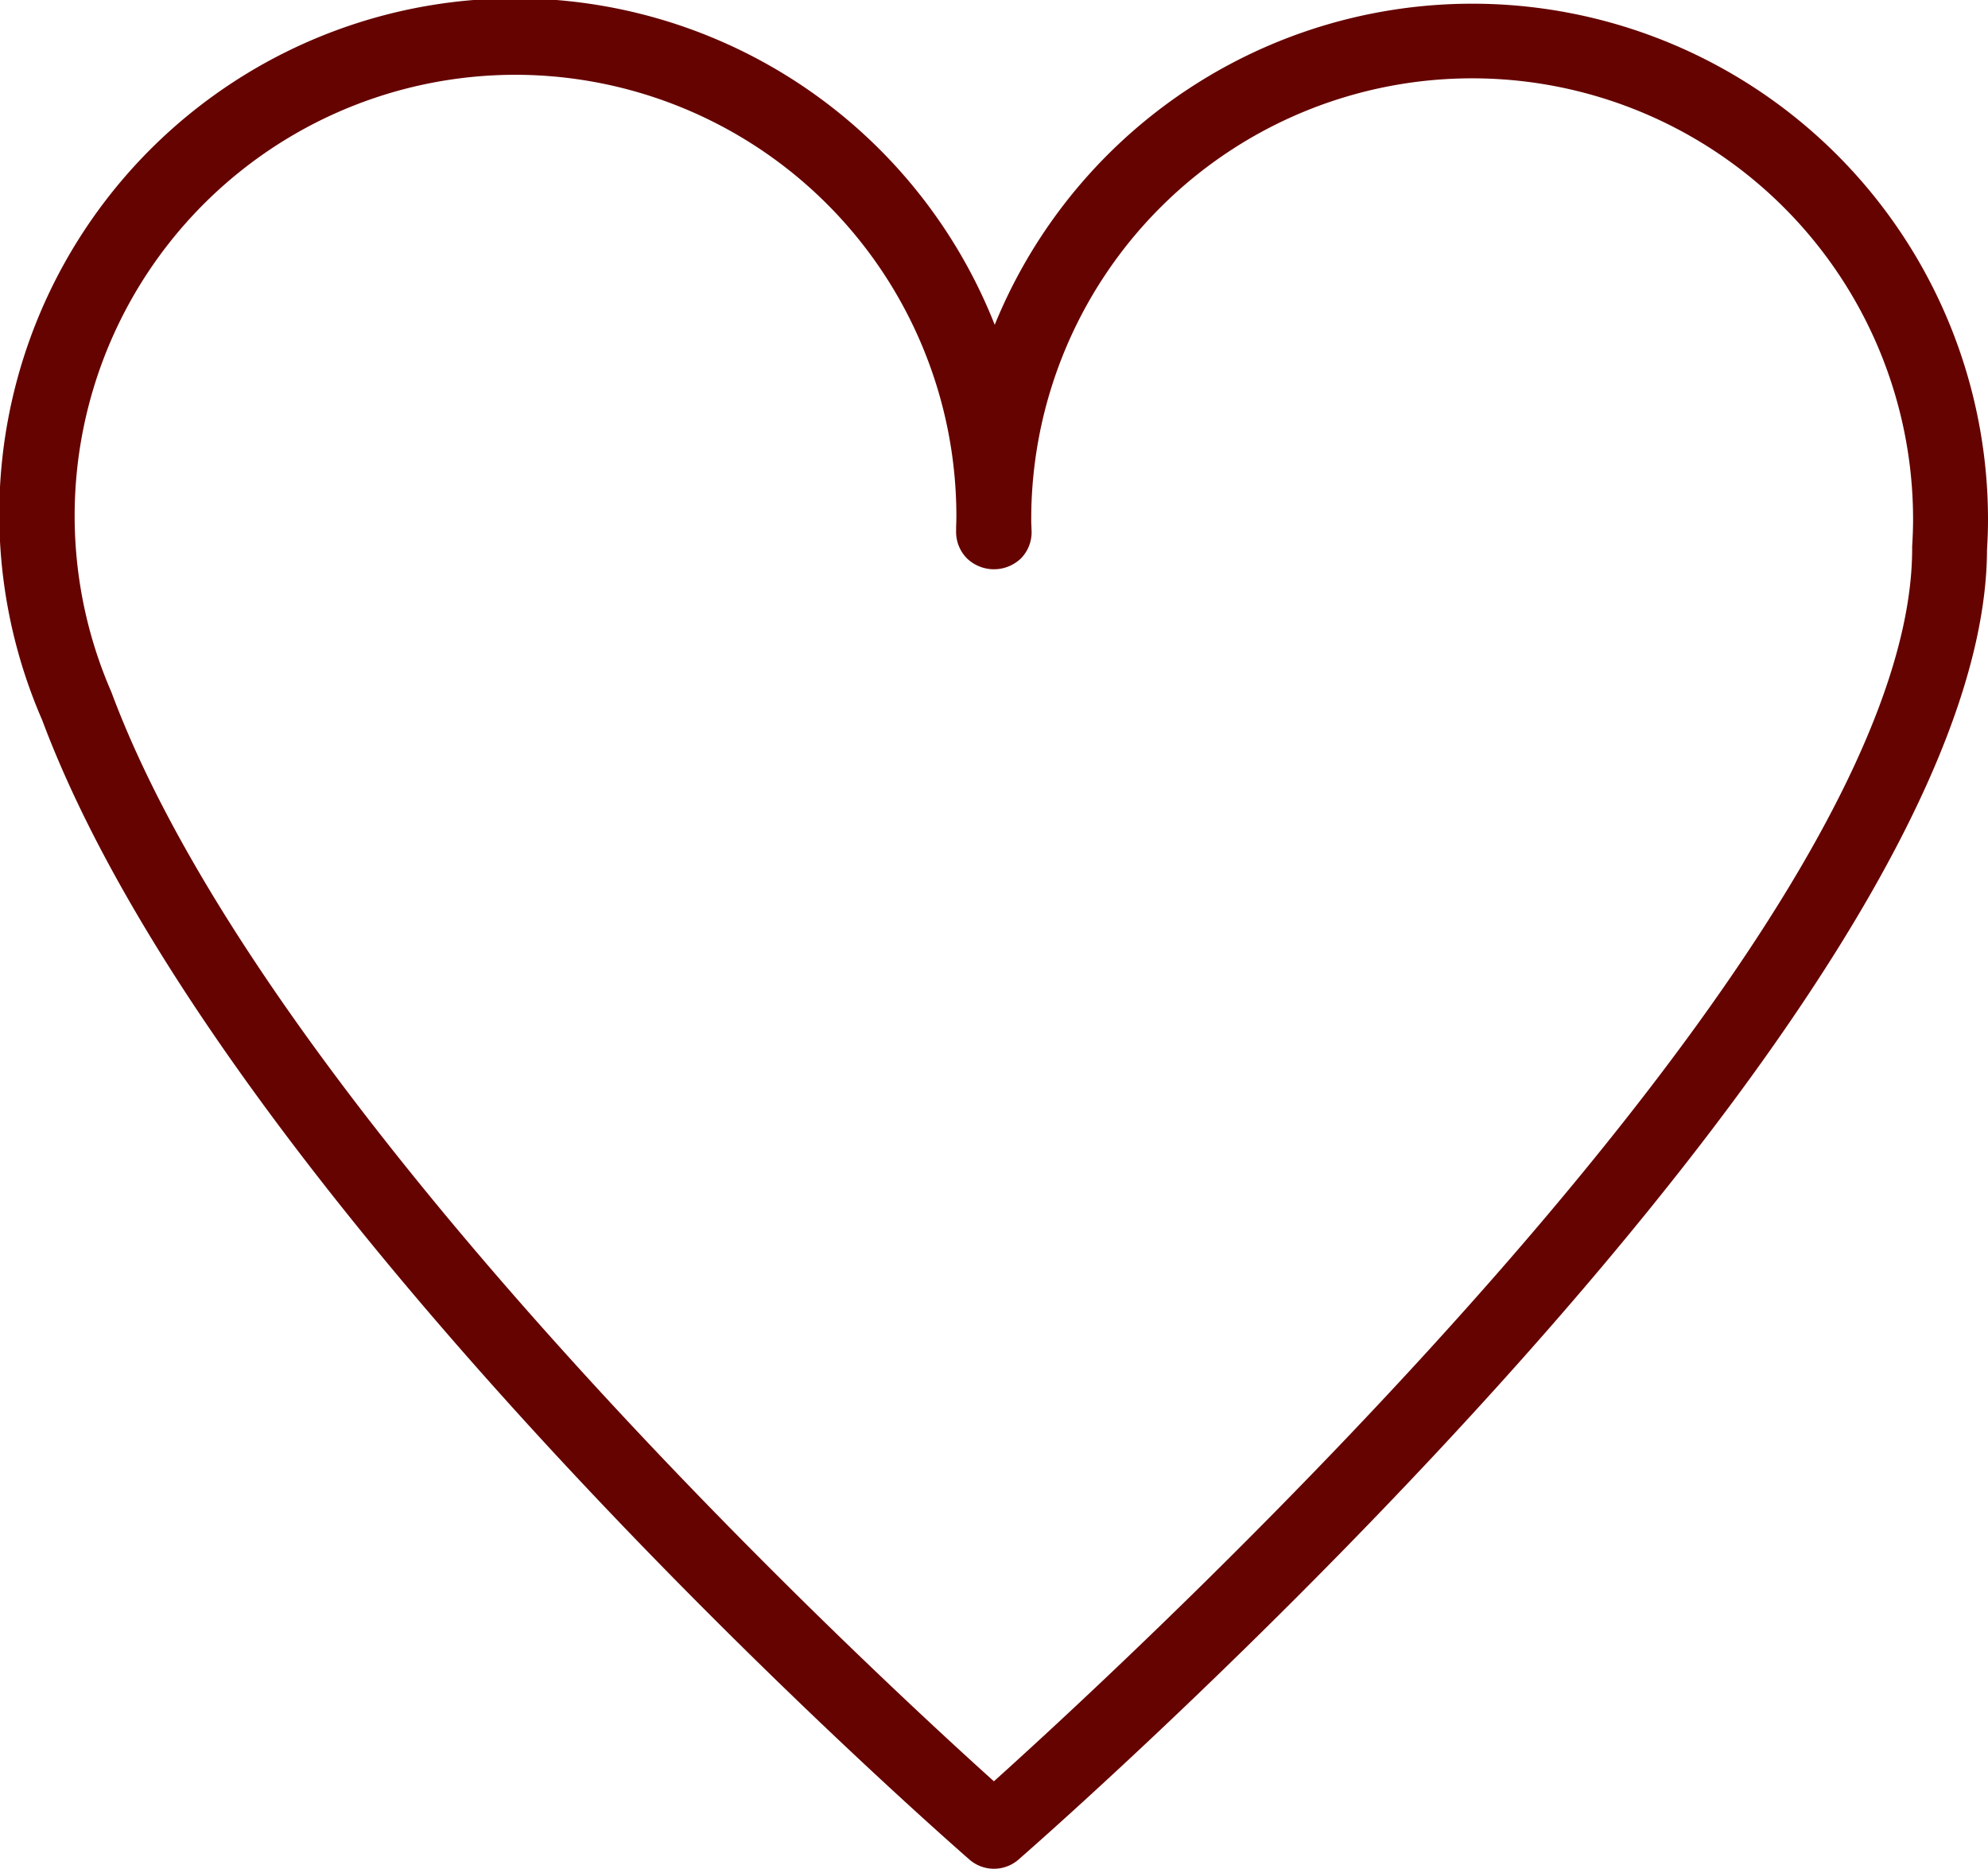 <svg xmlns="http://www.w3.org/2000/svg" width="80" height="75.19" viewBox="0 0 80 75.19"><defs><style>.a{fill:#650300;}</style></defs><path class="a" d="M50.833,89.221a1.5,1.5,0,0,1-.988-.37C48.622,87.785,19.85,62.562,12.53,43A20.753,20.753,0,1,1,50.863,27.1a20.753,20.753,0,0,1,39.971,7.829c0,.413-.016.822-.04,1.23C90.73,54.7,53.413,87.463,51.822,88.85A1.5,1.5,0,0,1,50.833,89.221ZM31.584,17.04A17.746,17.746,0,0,0,15.3,41.84c.011.024.02.049.03.074,6.3,16.877,30.313,39.121,35.5,43.788,5.978-5.377,36.952-34,36.952-49.594,0-.032,0-.062,0-.093.022-.36.037-.724.037-1.089a17.743,17.743,0,0,0-35.487,0c0,.089,0,.175.007.263l.008.226a1.5,1.5,0,0,1-.43,1.085,1.568,1.568,0,0,1-2.169,0,1.516,1.516,0,0,1-.439-1.092l0-.138c.005-.161.011-.321.011-.482A17.764,17.764,0,0,0,31.584,17.04Z" transform="translate(-10.834 -14.031)"/></svg>